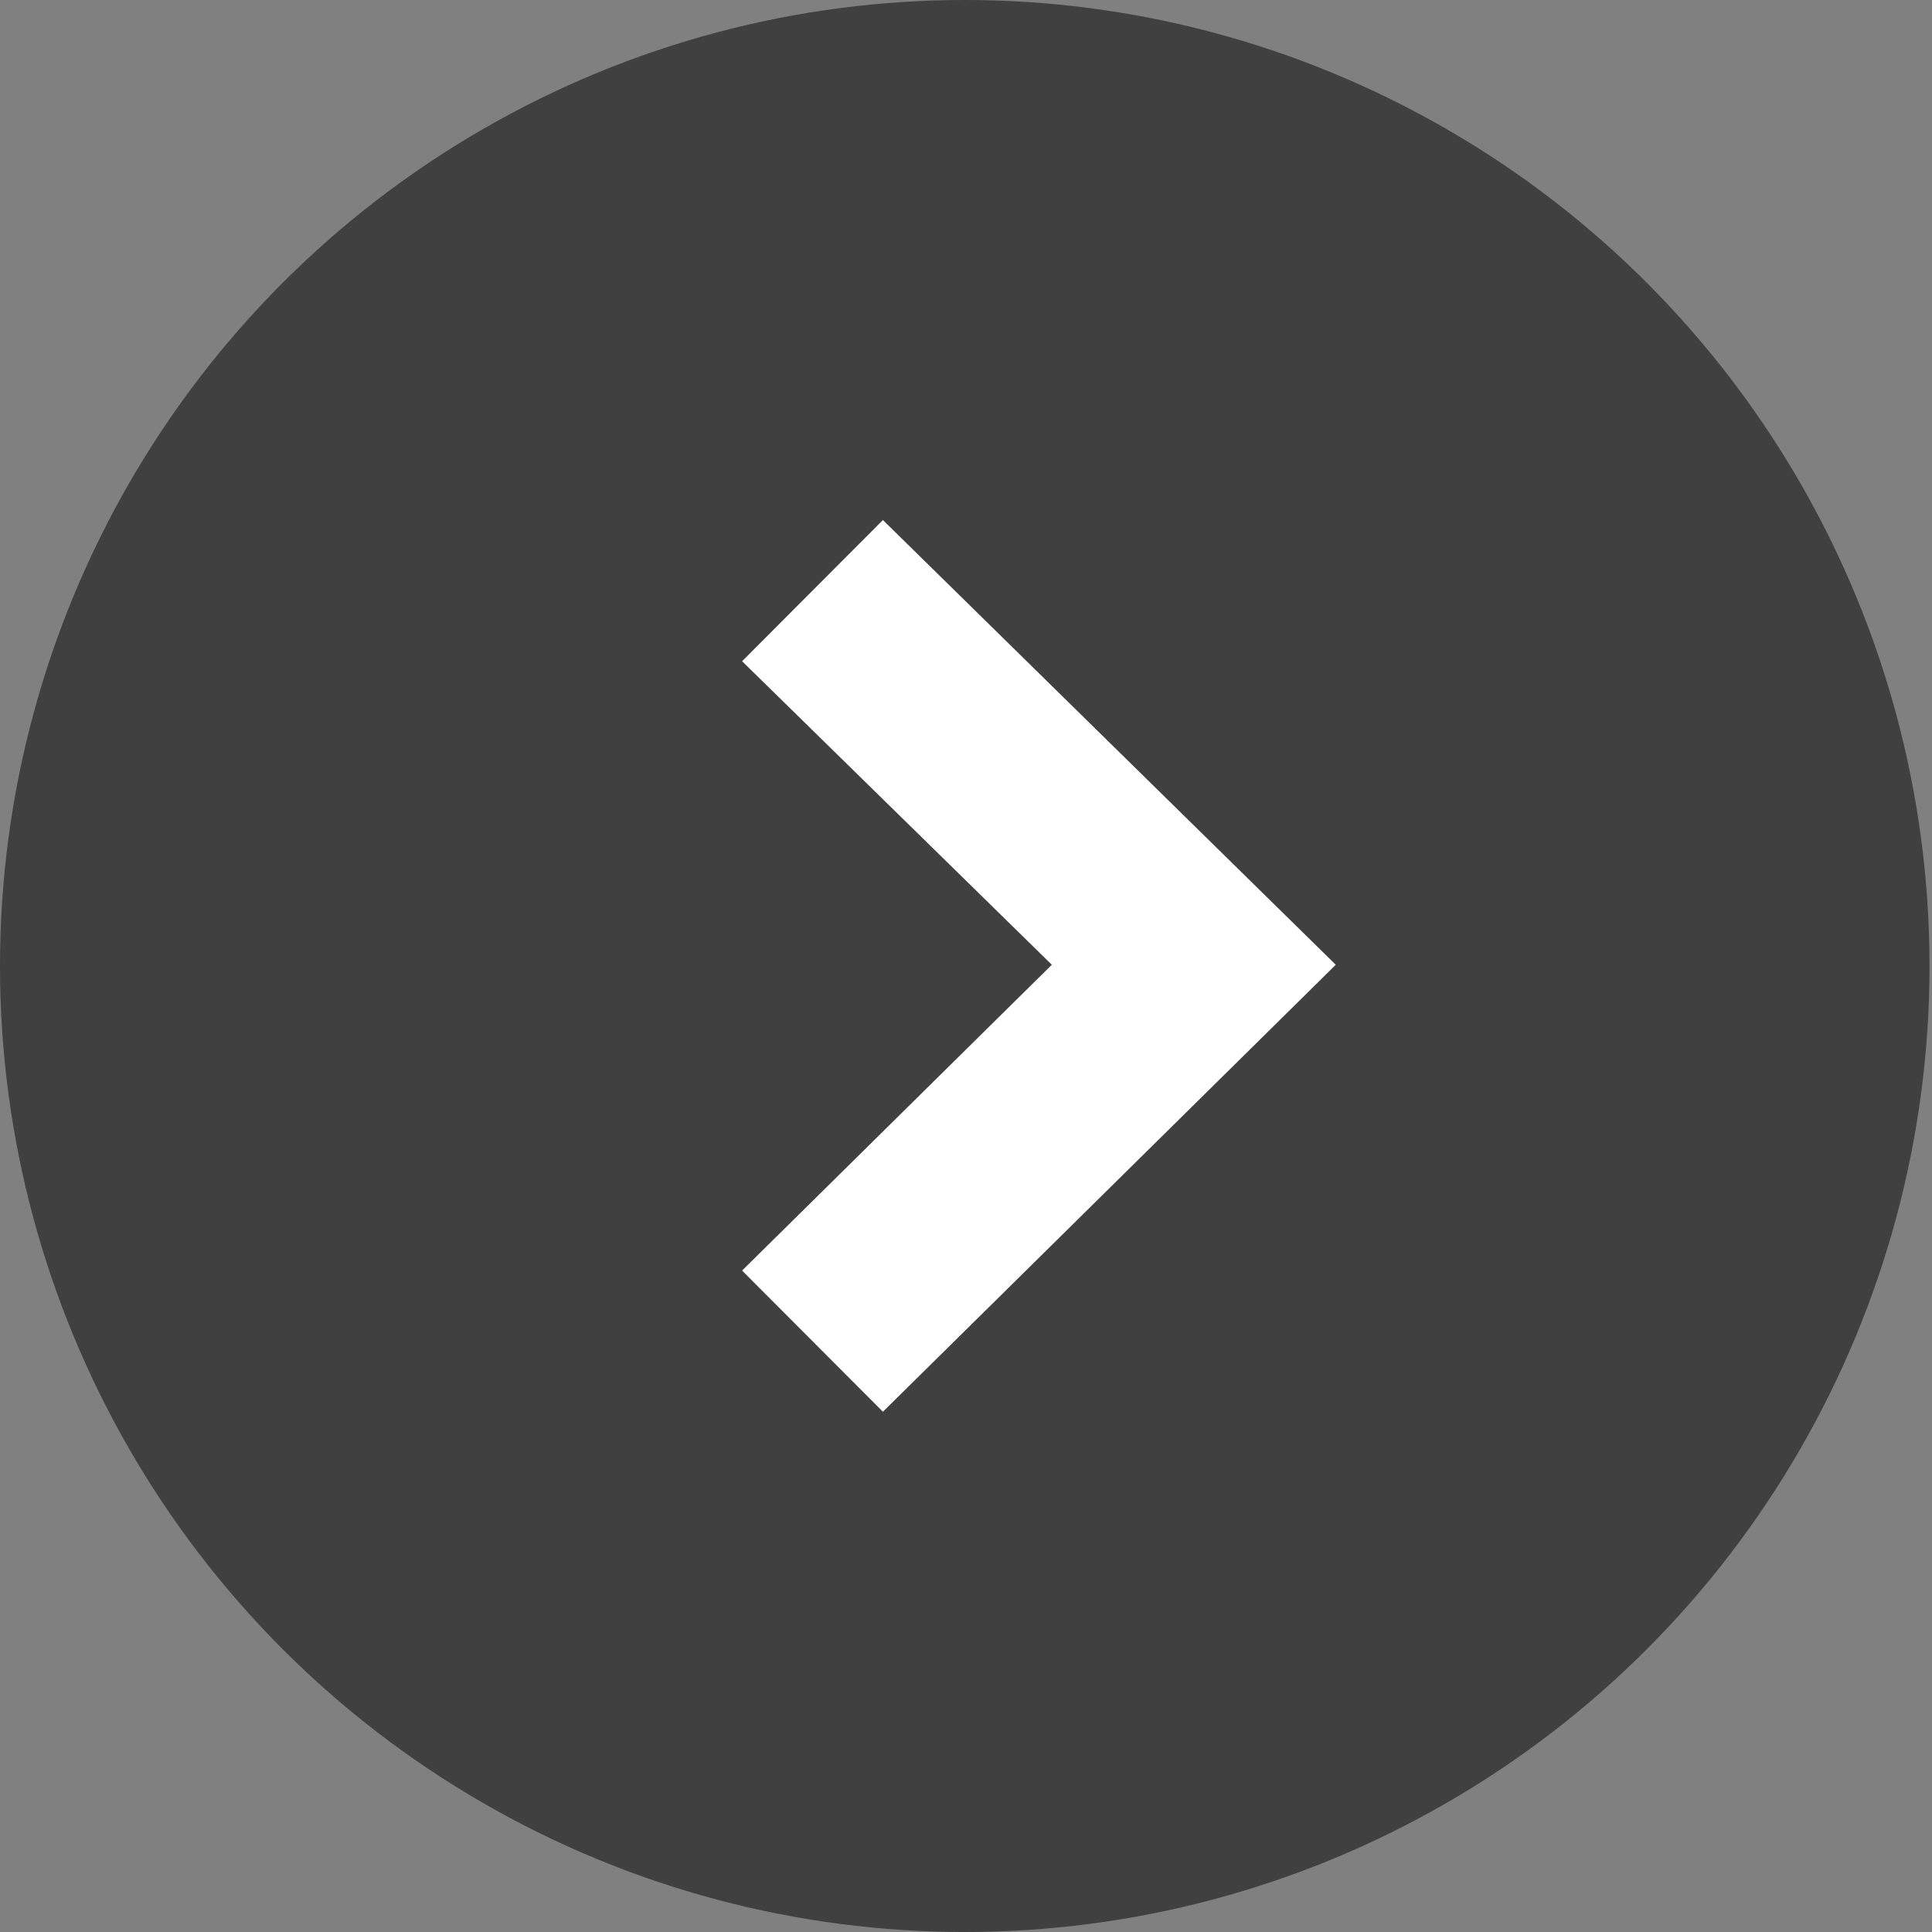 <svg width="28" height="28" viewBox="0 0 28 28" fill="none" xmlns="http://www.w3.org/2000/svg">
<rect x="0" y="0" width="28" height="28" fill="#808080" stroke="none"/>
<ellipse cx="13.982" cy="14" rx="13.982" ry="14" fill="black" fill-opacity="0.5"/>
<path fill-rule="evenodd" clip-rule="evenodd" d="M10.755 18.414L15.244 13.982L10.755 9.583L12.796 7.537L19.359 13.982L12.796 20.46L10.755 18.414Z" fill="white"/>
</svg>
